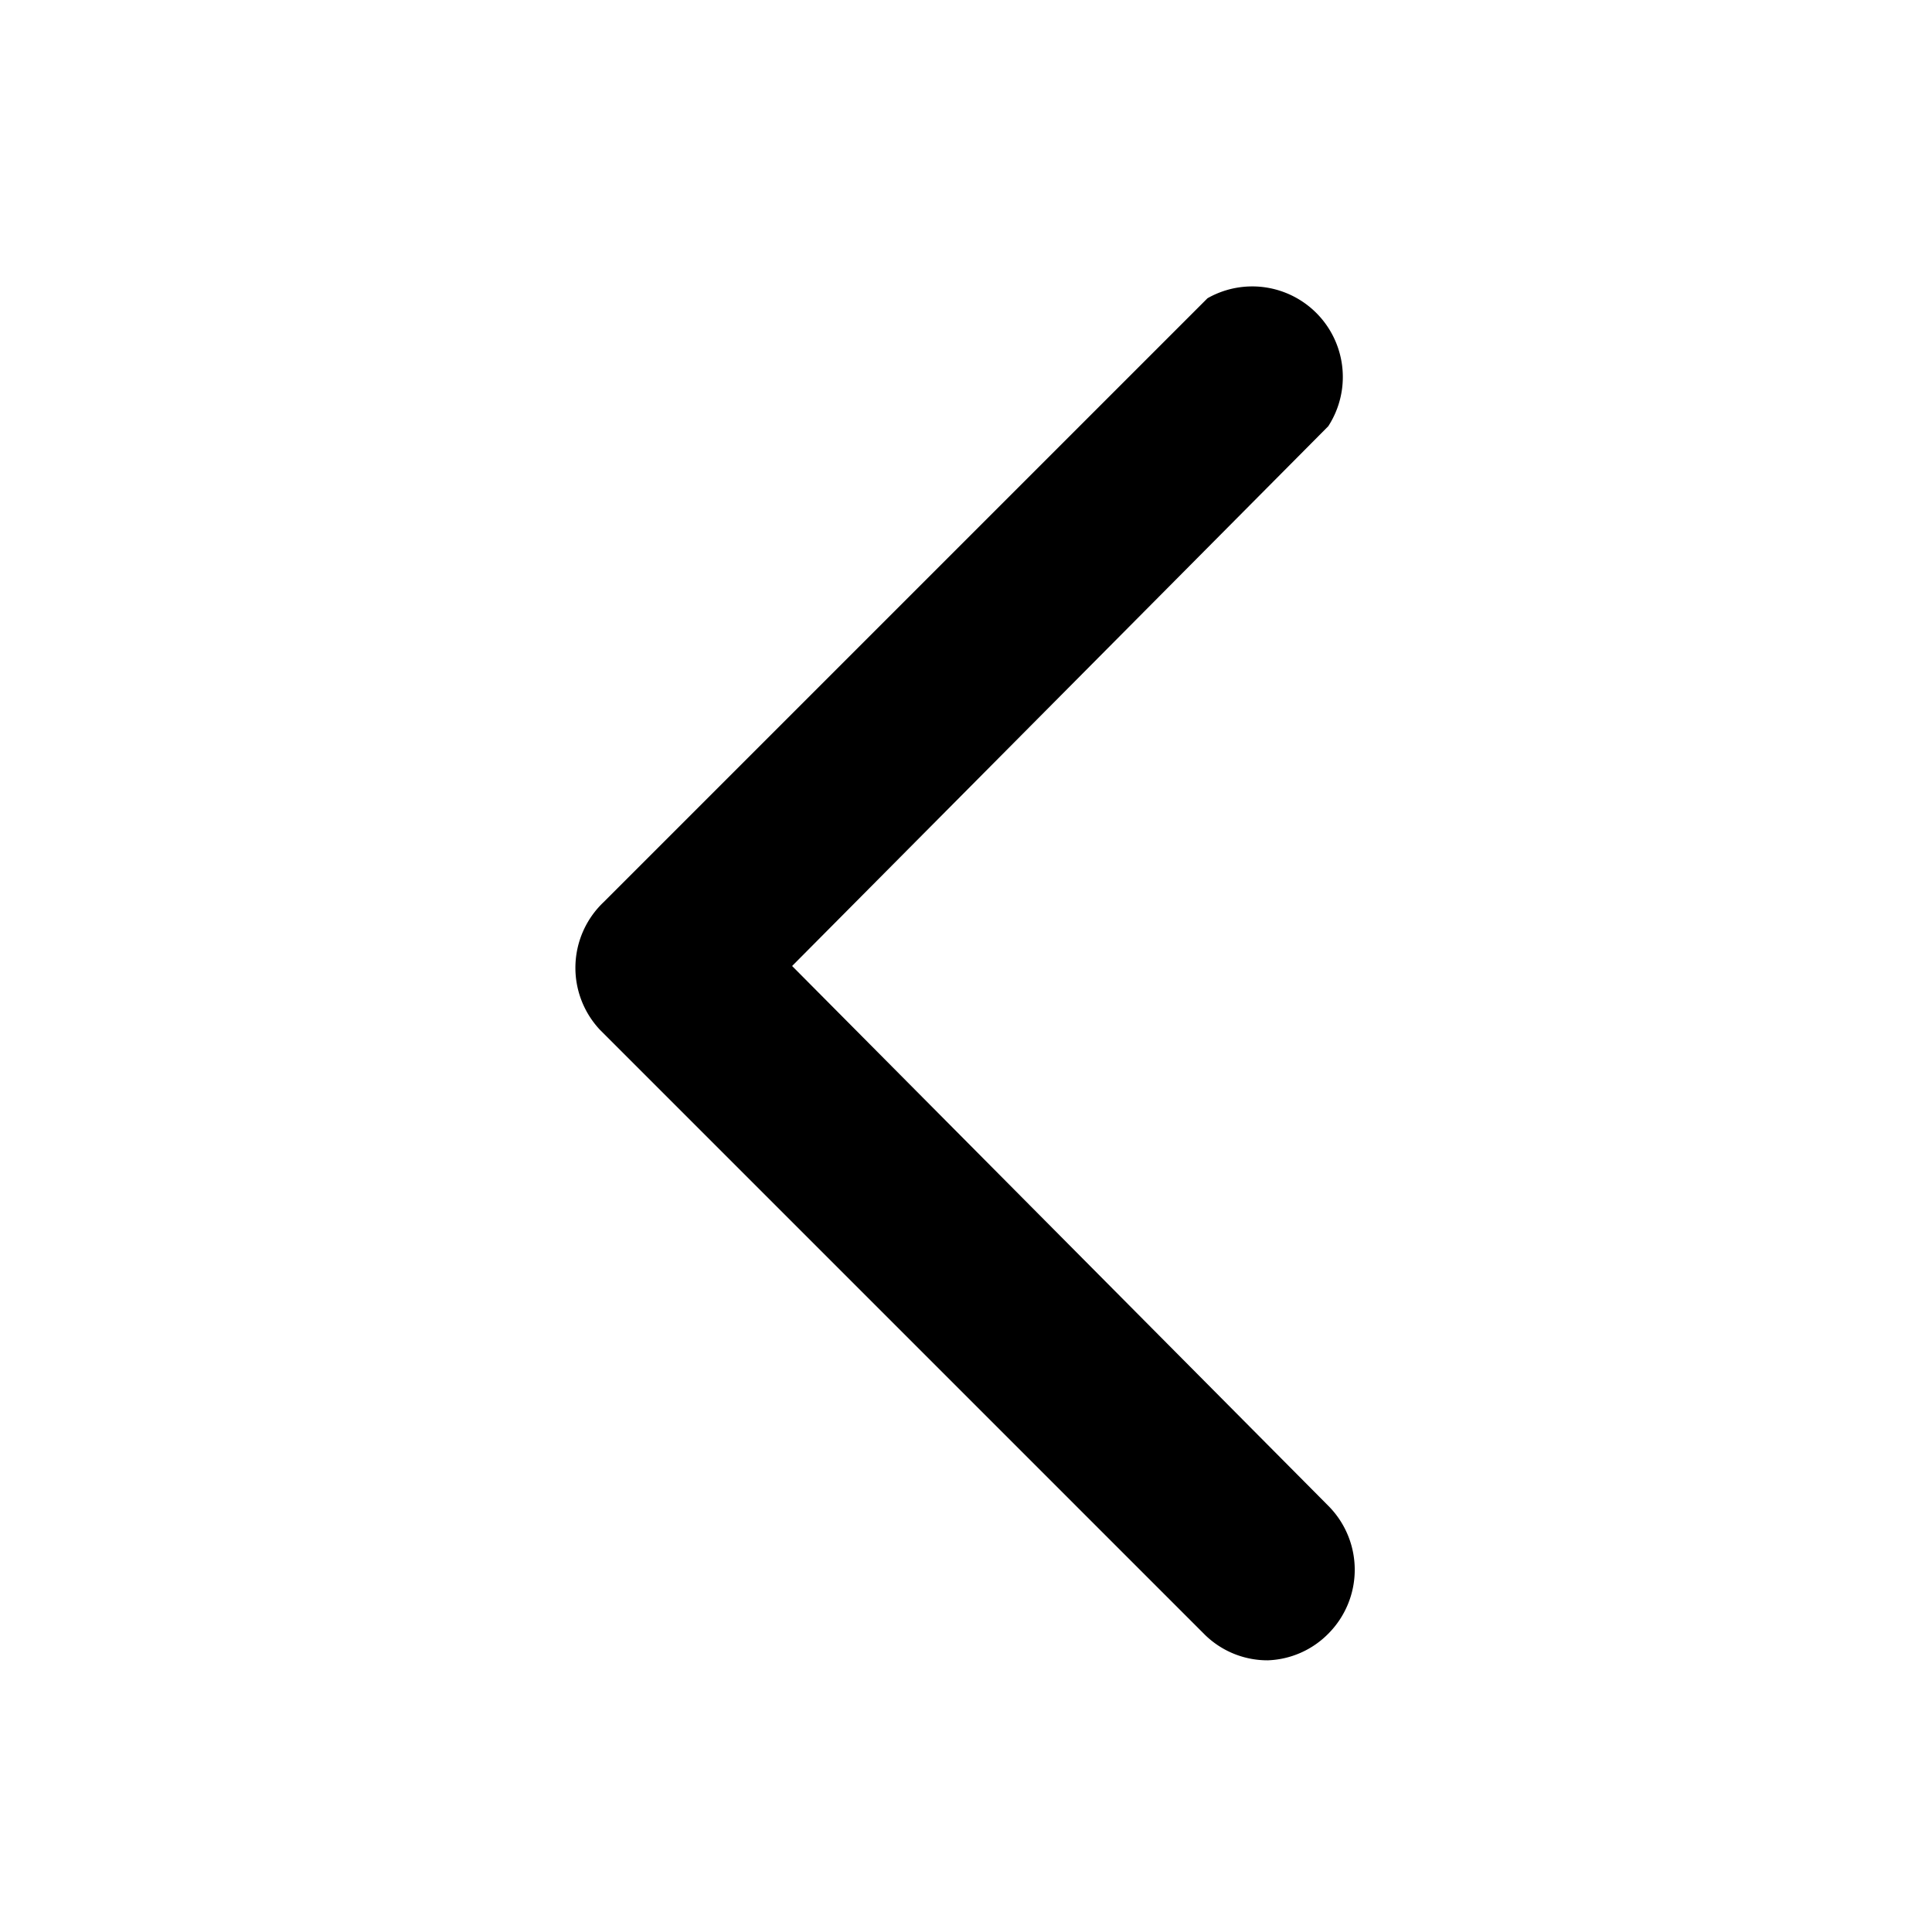 <svg xmlns="http://www.w3.org/2000/svg" viewBox="0 0 16 16"><defs><style>.cls-1{isolation:isolate;}.cls-2{opacity:0.7;mix-blend-mode:multiply;}</style></defs><title>arrow-left</title><g class="cls-1"><g id="Layer_3" data-name="Layer 3"><path d="M10.5,13.75a.74.74,0,0,1-.53-.22l-5-5A.75.75,0,0,1,5,7.47l5-5A.75.75,0,0,1,11,3.53L6.56,8,11,12.47a.75.75,0,0,1,0,1.06A.74.74,0,0,1,10.5,13.75Z"/></g></g></svg>